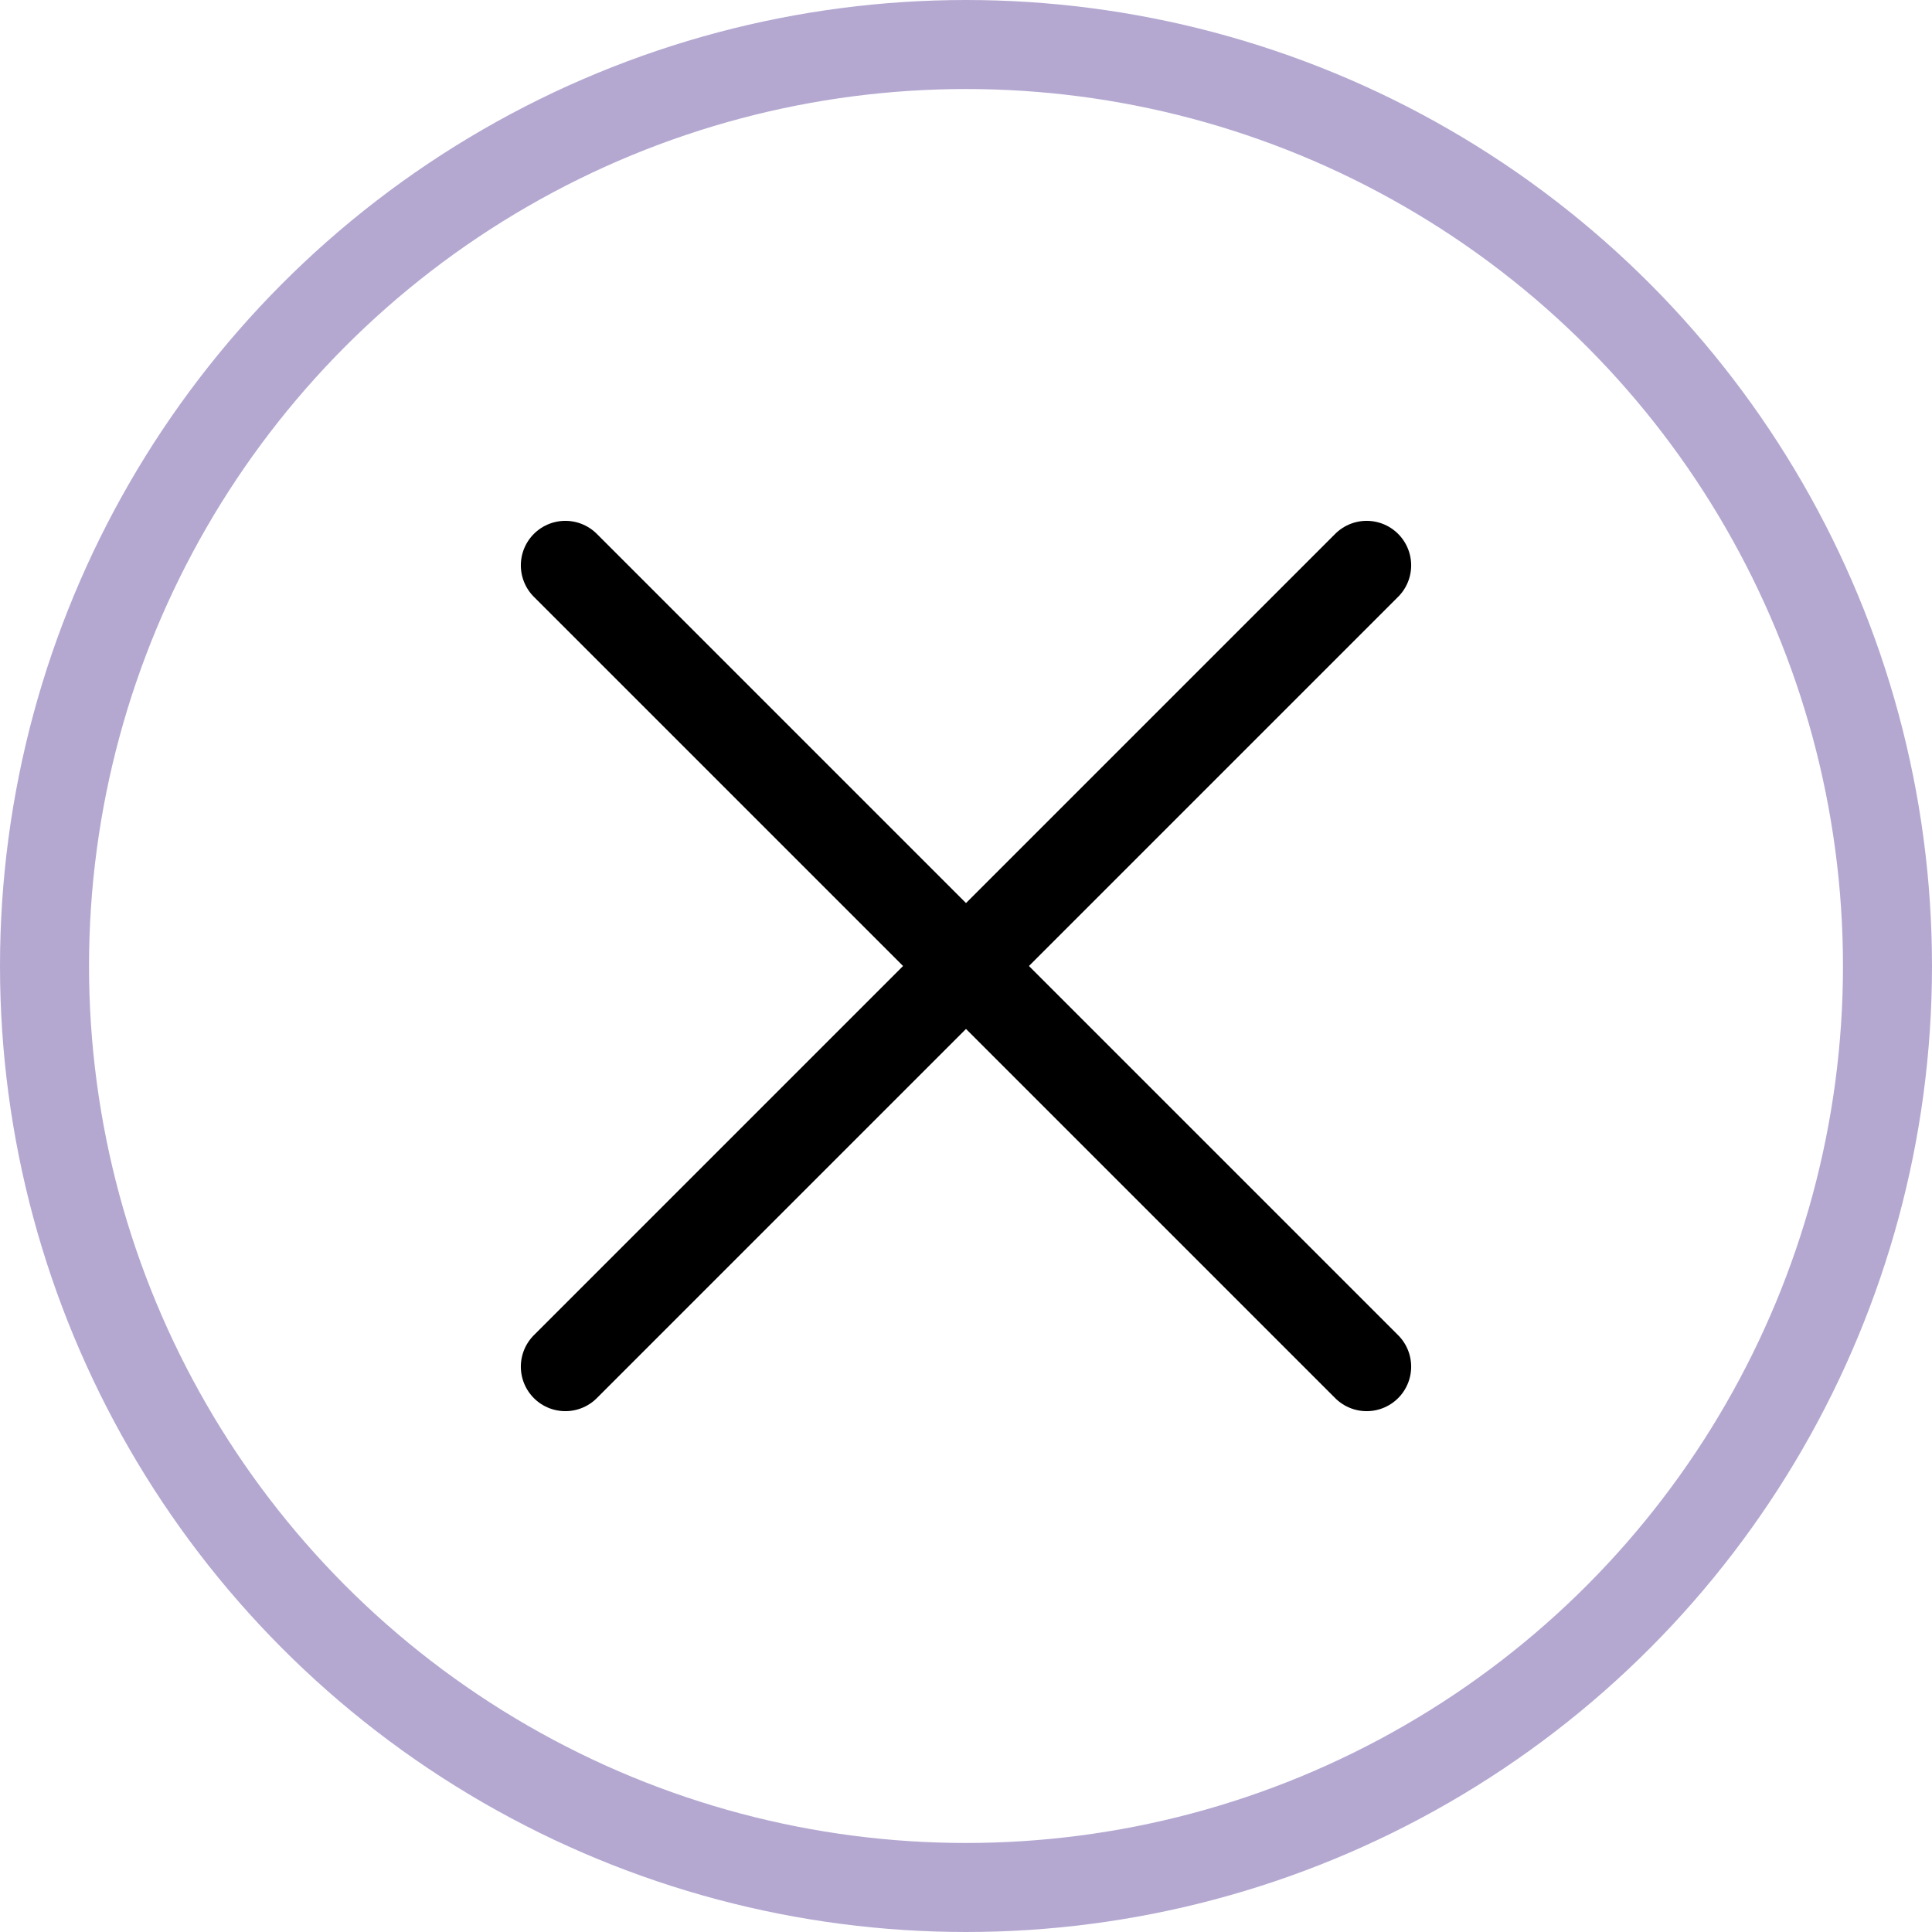 <svg xmlns="http://www.w3.org/2000/svg" viewBox="0 0 868.08 868.08"><defs><style>.cls-1,.cls-2{fill:none;stroke-linecap:round;stroke-miterlimit:10;stroke-width:40px;}.cls-1{stroke:#b4a8d1;}.cls-2{stroke:#000;}</style></defs><title>icon-x</title><g id="Layer_2" data-name="Layer 2"><g id="Layer_1-2" data-name="Layer 1"><circle class="cls-1" cx="434.04" cy="434.04" r="414.04"/><line class="cls-2" x1="254.02" y1="254.02" x2="614.06" y2="614.06"/><line class="cls-2" x1="614.06" y1="254.02" x2="254.02" y2="614.06"/></g></g></svg>